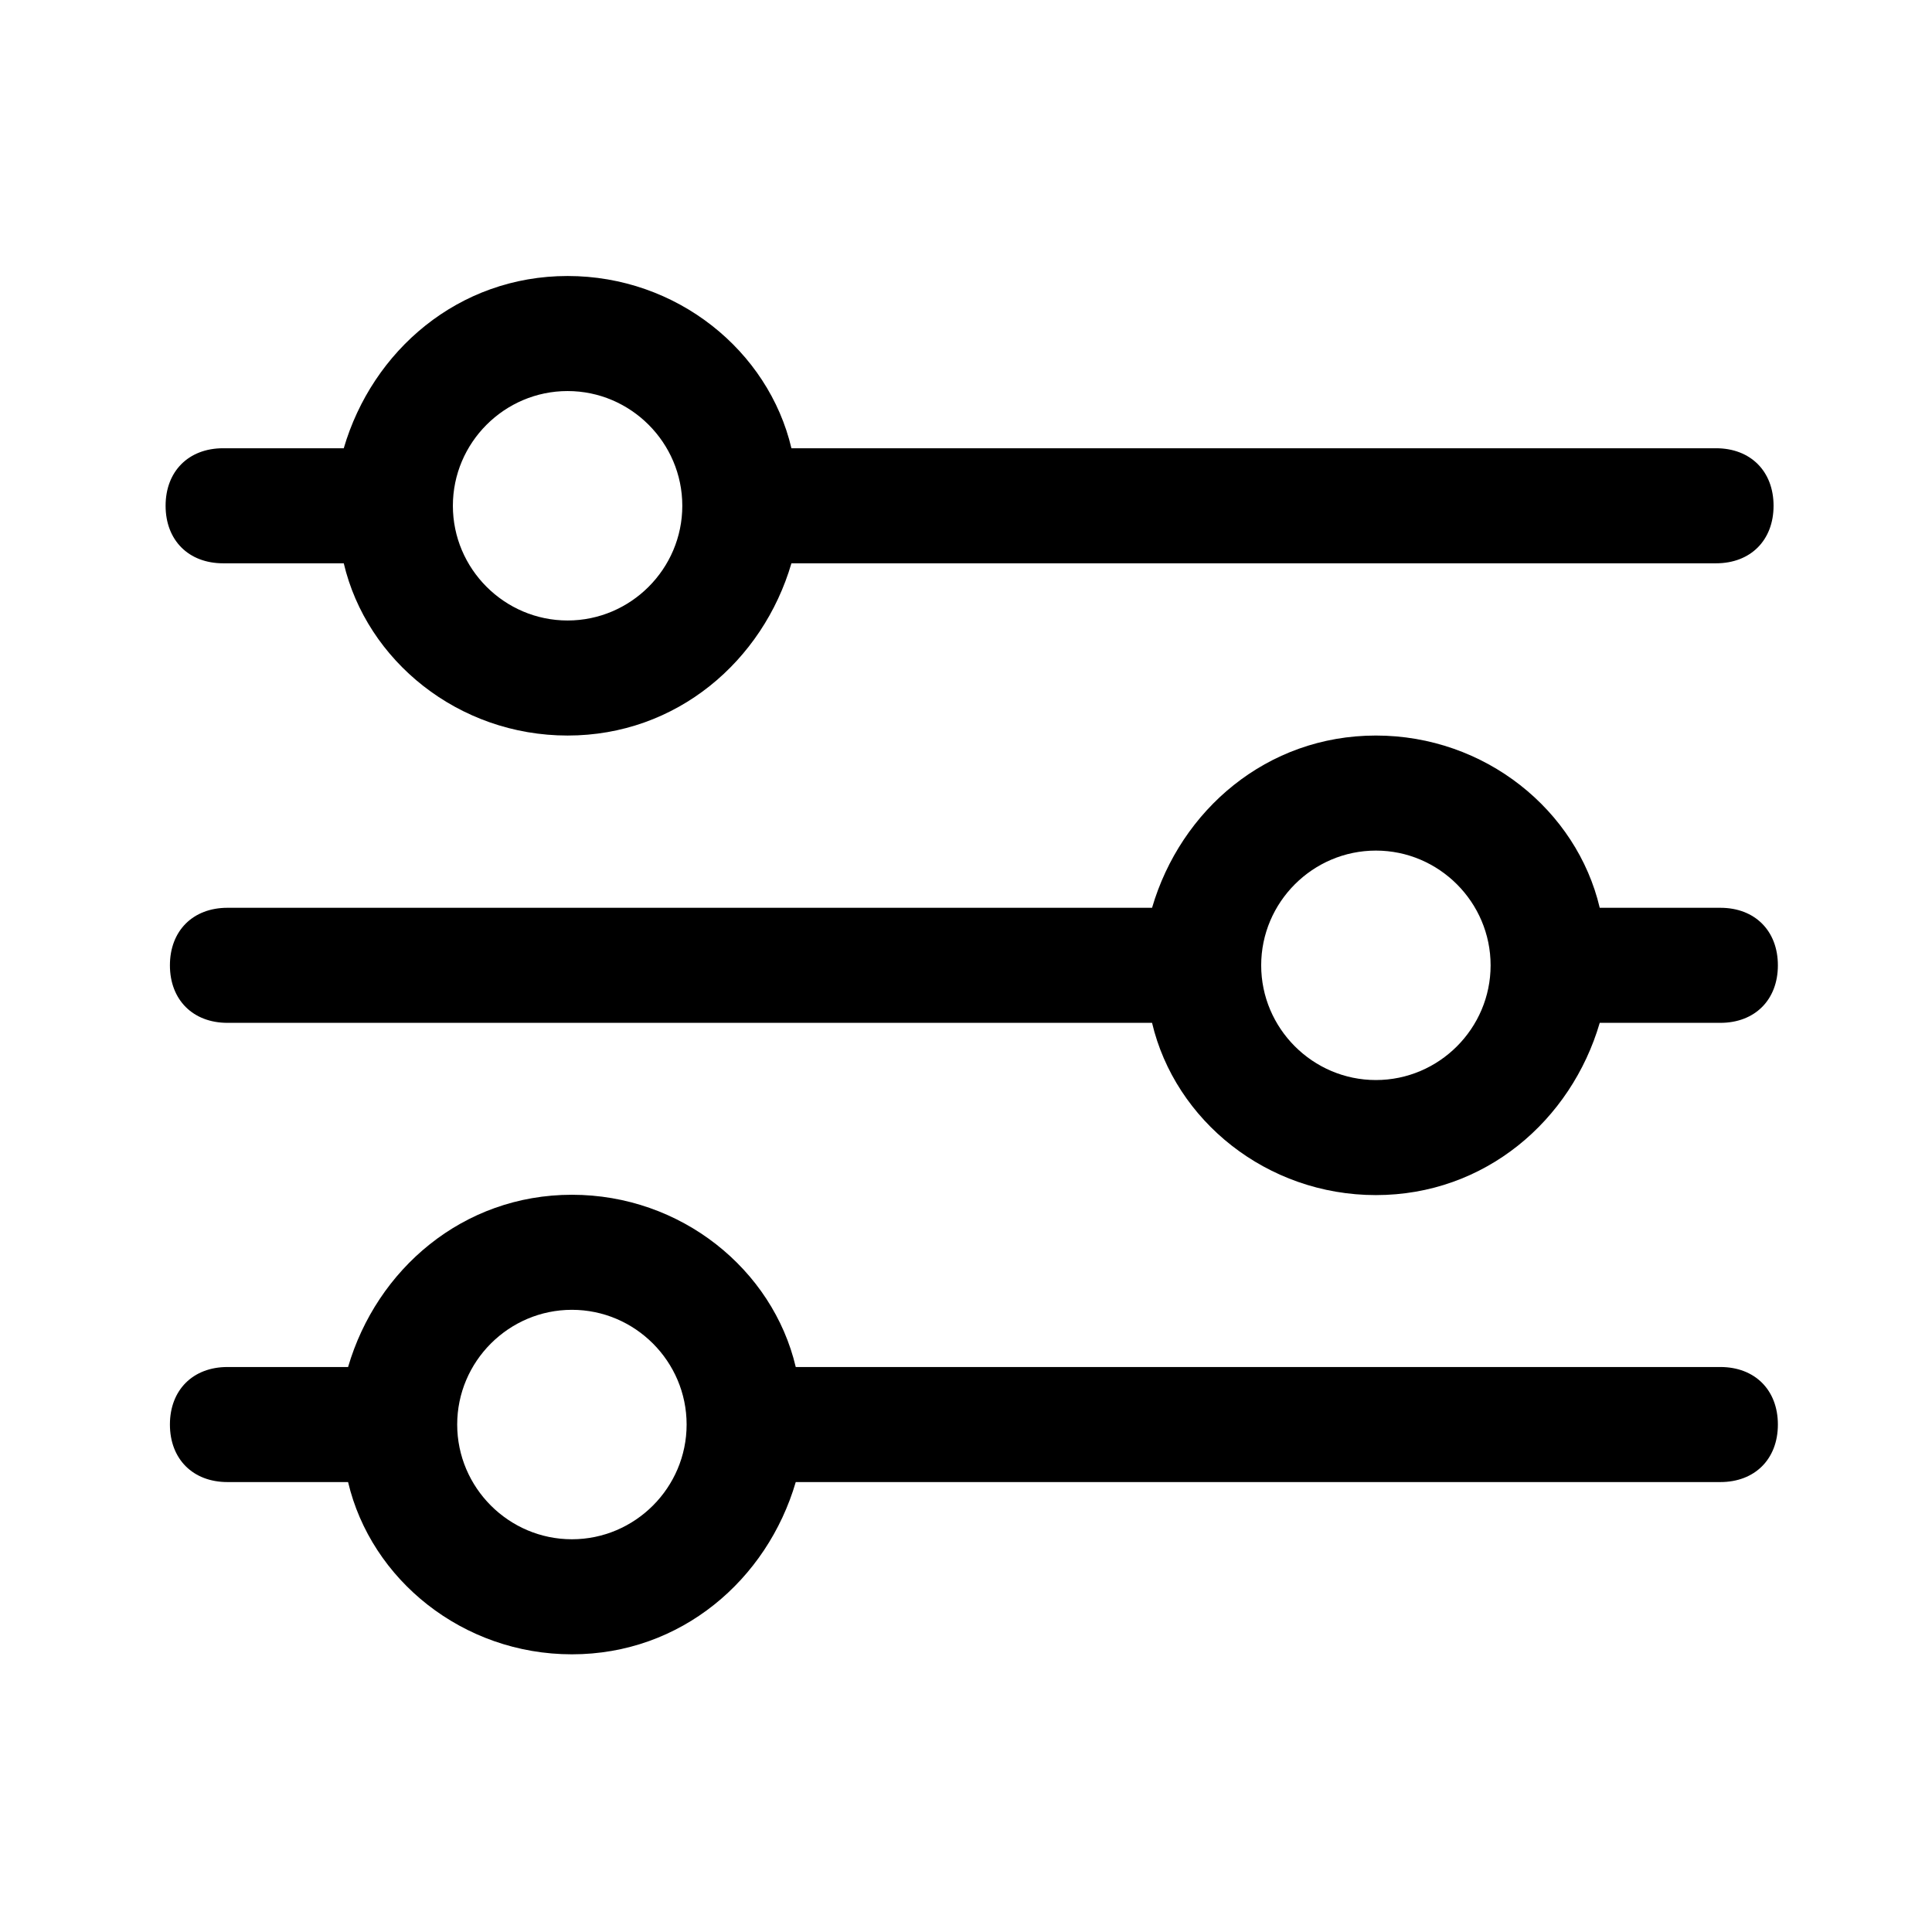 <svg width="140" height="140" viewBox="0 0 140 140" fill="none" xmlns="http://www.w3.org/2000/svg">
<path d="M16.168 40.819H24.91C26.577 47.893 33.222 53.3 41.13 53.3C49.038 53.3 55.278 47.893 57.35 40.819H124.351C126.852 40.819 128.519 39.151 128.519 36.65C128.519 34.149 126.852 32.482 124.351 32.482H57.35C55.683 25.407 49.038 20 41.13 20C33.222 20 26.982 25.407 24.91 32.482H16.168C13.667 32.482 12 34.149 12 36.65C12 39.151 13.667 40.819 16.168 40.819ZM41.13 28.337C45.703 28.337 49.442 32.077 49.442 36.65C49.442 41.224 45.703 44.963 41.13 44.963C36.557 44.963 32.817 41.224 32.817 36.65C32.817 32.077 36.557 28.337 41.13 28.337Z" fill="black"/>
<path d="M16.481 74.119H83.482C85.15 81.194 91.795 86.601 99.703 86.601C107.61 86.601 113.851 81.194 115.923 74.119H124.664C127.165 74.119 128.832 72.452 128.832 69.951C128.832 67.449 127.165 65.782 124.664 65.782H115.923C114.256 58.707 107.61 53.3 99.703 53.3C91.795 53.3 85.554 58.707 83.482 65.782H16.481C13.98 65.782 12.313 67.449 12.313 69.951C12.313 72.452 13.98 74.119 16.481 74.119ZM99.703 61.637C104.276 61.637 108.015 65.377 108.015 69.951C108.015 74.524 104.276 78.264 99.703 78.264C95.129 78.264 91.39 74.524 91.39 69.951C91.39 65.377 95.129 61.637 99.703 61.637Z" fill="black"/>
<path d="M16.481 107.396H25.223C26.89 114.471 33.535 119.878 41.443 119.878C49.35 119.878 55.591 114.471 57.663 107.396H124.664C127.165 107.396 128.832 105.729 128.832 103.227C128.832 100.726 127.165 99.059 124.664 99.059H57.663C55.996 91.984 49.35 86.577 41.443 86.577C33.535 86.577 27.295 91.984 25.223 99.059H16.481C13.98 99.059 12.313 100.726 12.313 103.227C12.313 105.729 13.98 107.396 16.481 107.396ZM41.443 94.914C46.016 94.914 49.755 98.654 49.755 103.227C49.755 107.801 46.016 111.541 41.443 111.541C36.87 111.541 33.13 107.801 33.13 103.227C33.13 98.654 36.87 94.914 41.443 94.914Z" fill="black"/>
</svg>
